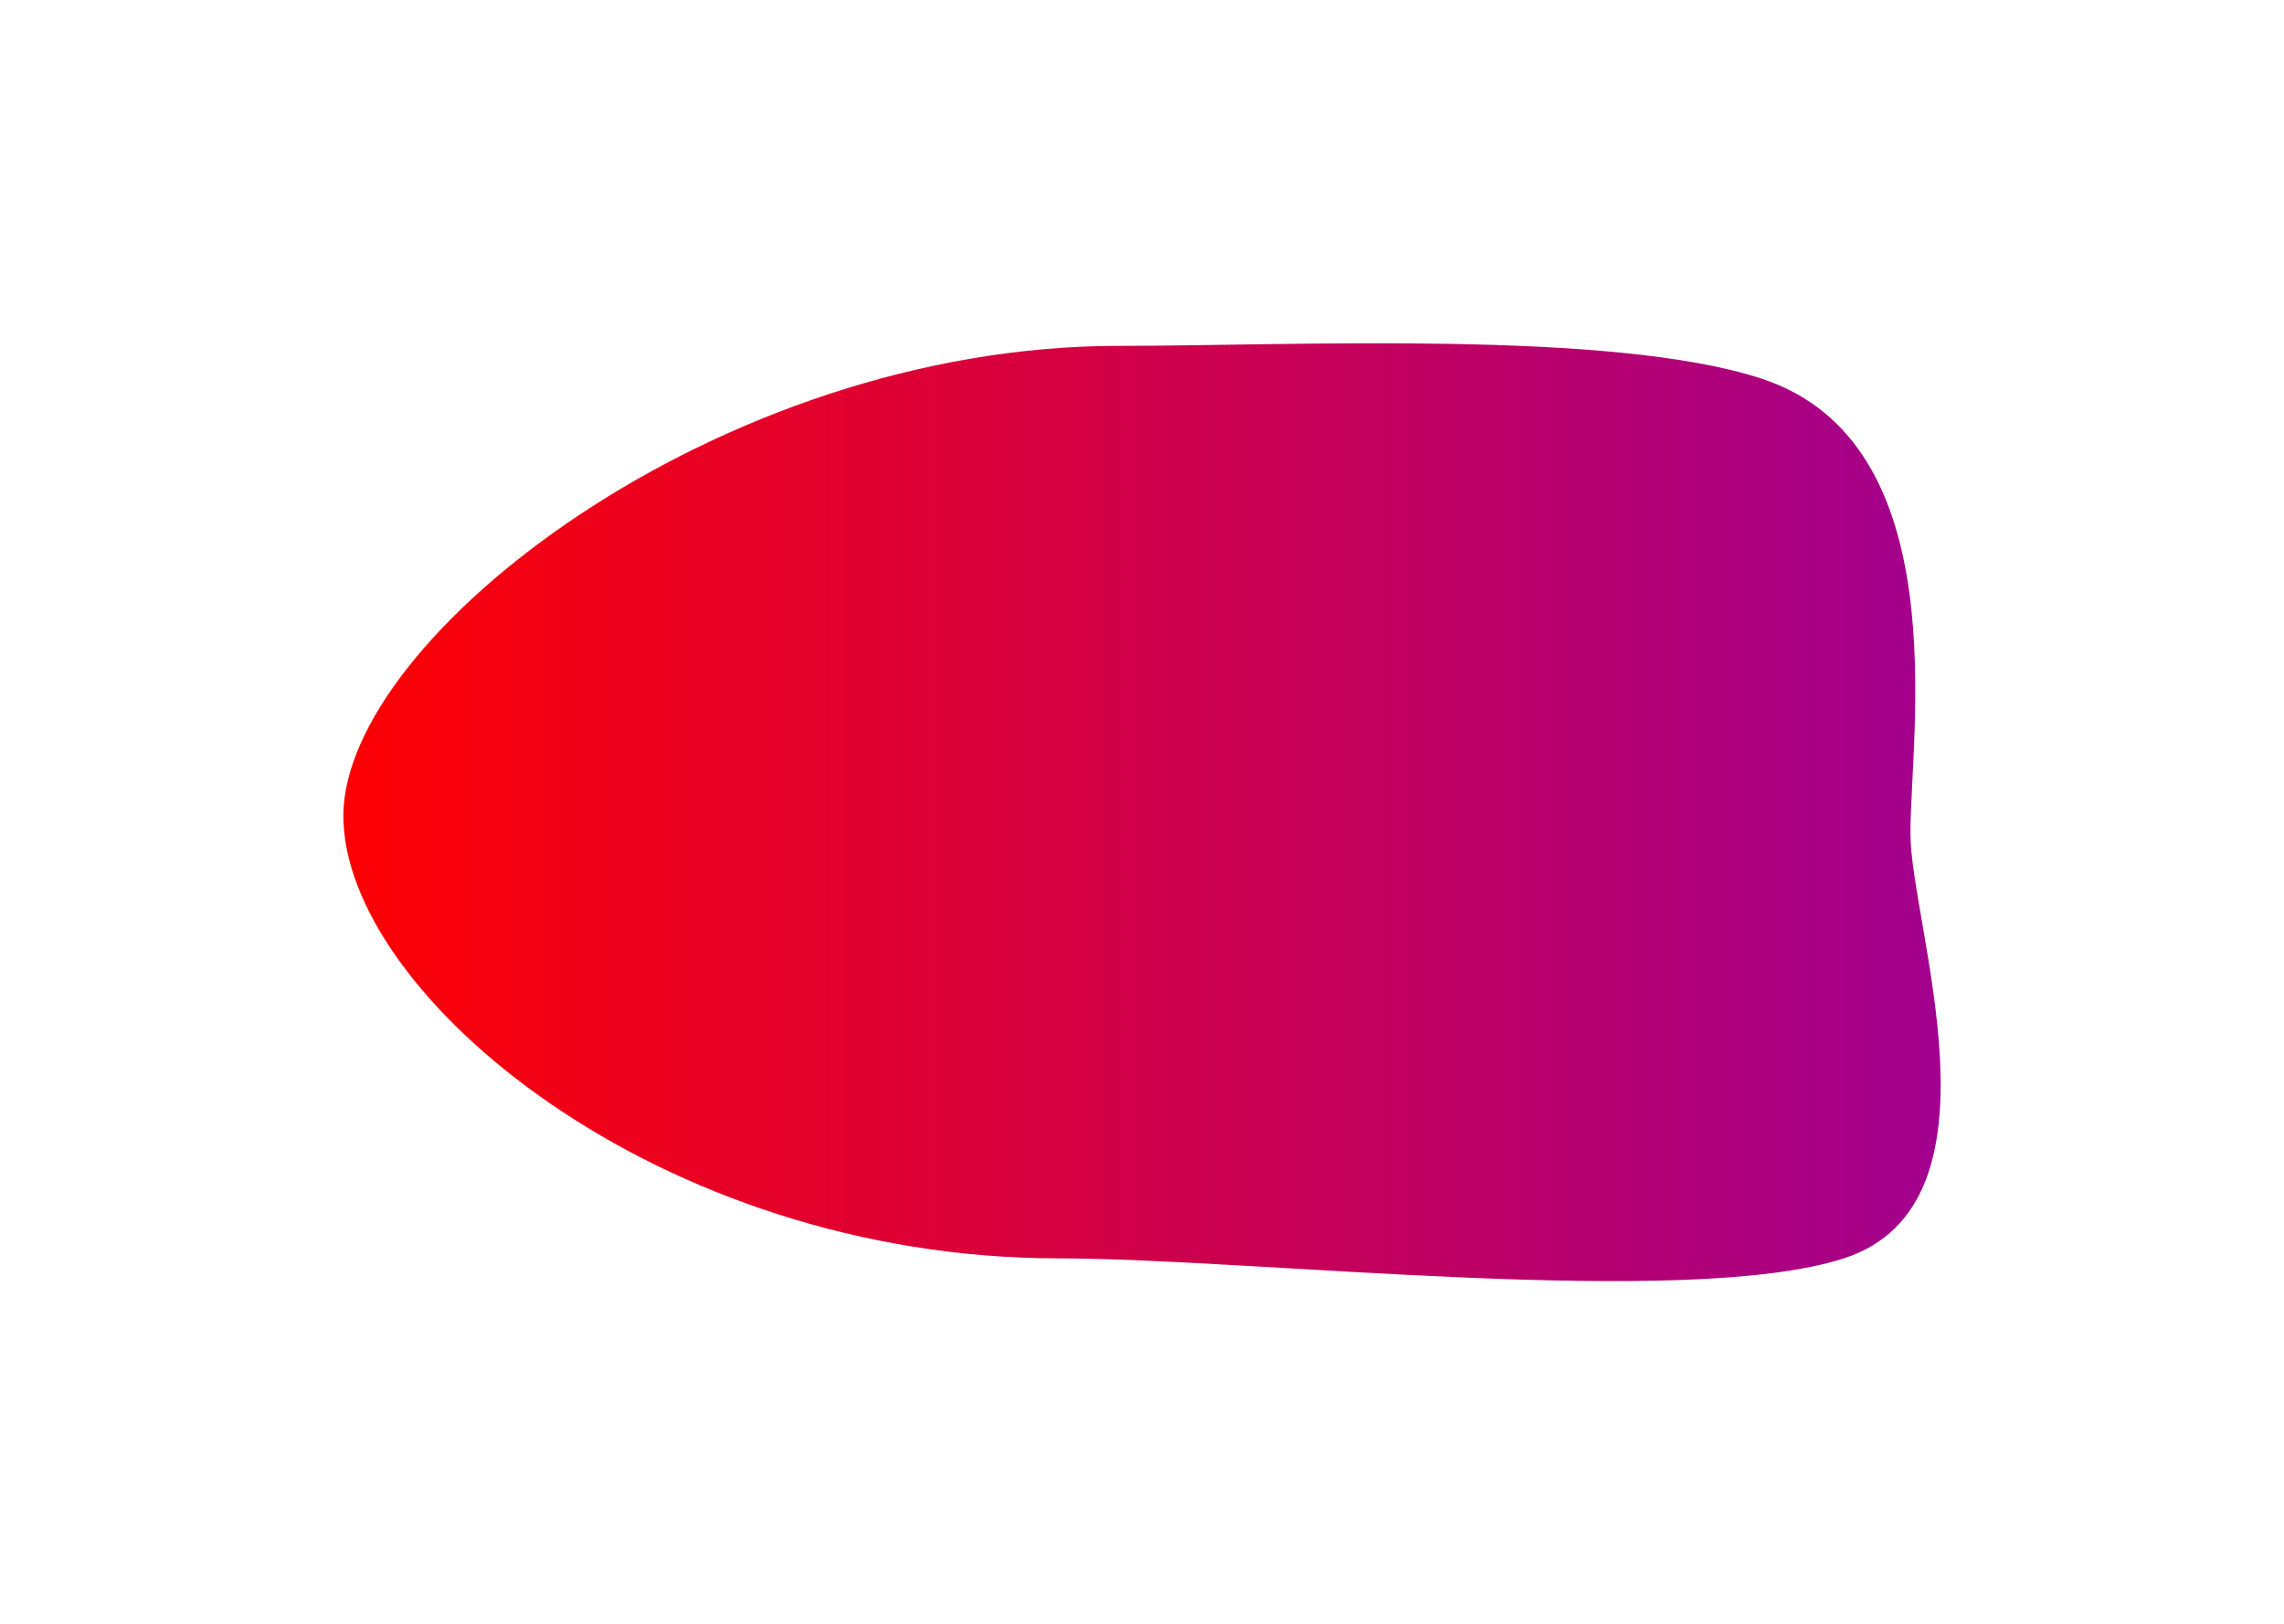 <svg width="1663" height="1183" viewBox="0 0 1663 1183" fill="none" xmlns="http://www.w3.org/2000/svg">
<g style="mix-blend-mode:exclusion" filter="url(#filter0_f_412_33)">
<path d="M1390.99 607.044C1390.99 673.836 1464.64 876.961 1342.49 916.44C1227.21 953.7 912.718 916.44 770.997 916.44C479.116 916.44 250 723.966 250 594.136C250 464.306 522.616 251.884 814.496 251.884C940.897 251.884 1173.69 240.046 1282.49 275.716C1424.94 322.413 1390.99 533.438 1390.99 607.044Z" fill="url(#paint0_linear_412_33)"/>
</g>
<defs>
<filter id="filter0_f_412_33" x="0" y="0" width="1663" height="1183" filterUnits="userSpaceOnUse" color-interpolation-filters="sRGB">
<feFlood flood-opacity="0" result="BackgroundImageFix"/>
<feBlend mode="normal" in="SourceGraphic" in2="BackgroundImageFix" result="shape"/>
<feGaussianBlur stdDeviation="125" result="effect1_foregroundBlur_412_33"/>
</filter>
<linearGradient id="paint0_linear_412_33" x1="1476.61" y1="-6581.98" x2="225.584" y2="-6581.98" gradientUnits="userSpaceOnUse">
<stop stop-color="#9D0096"/>
<stop offset="1" stop-color="#FF0000"/>
</linearGradient>
</defs>
</svg>
